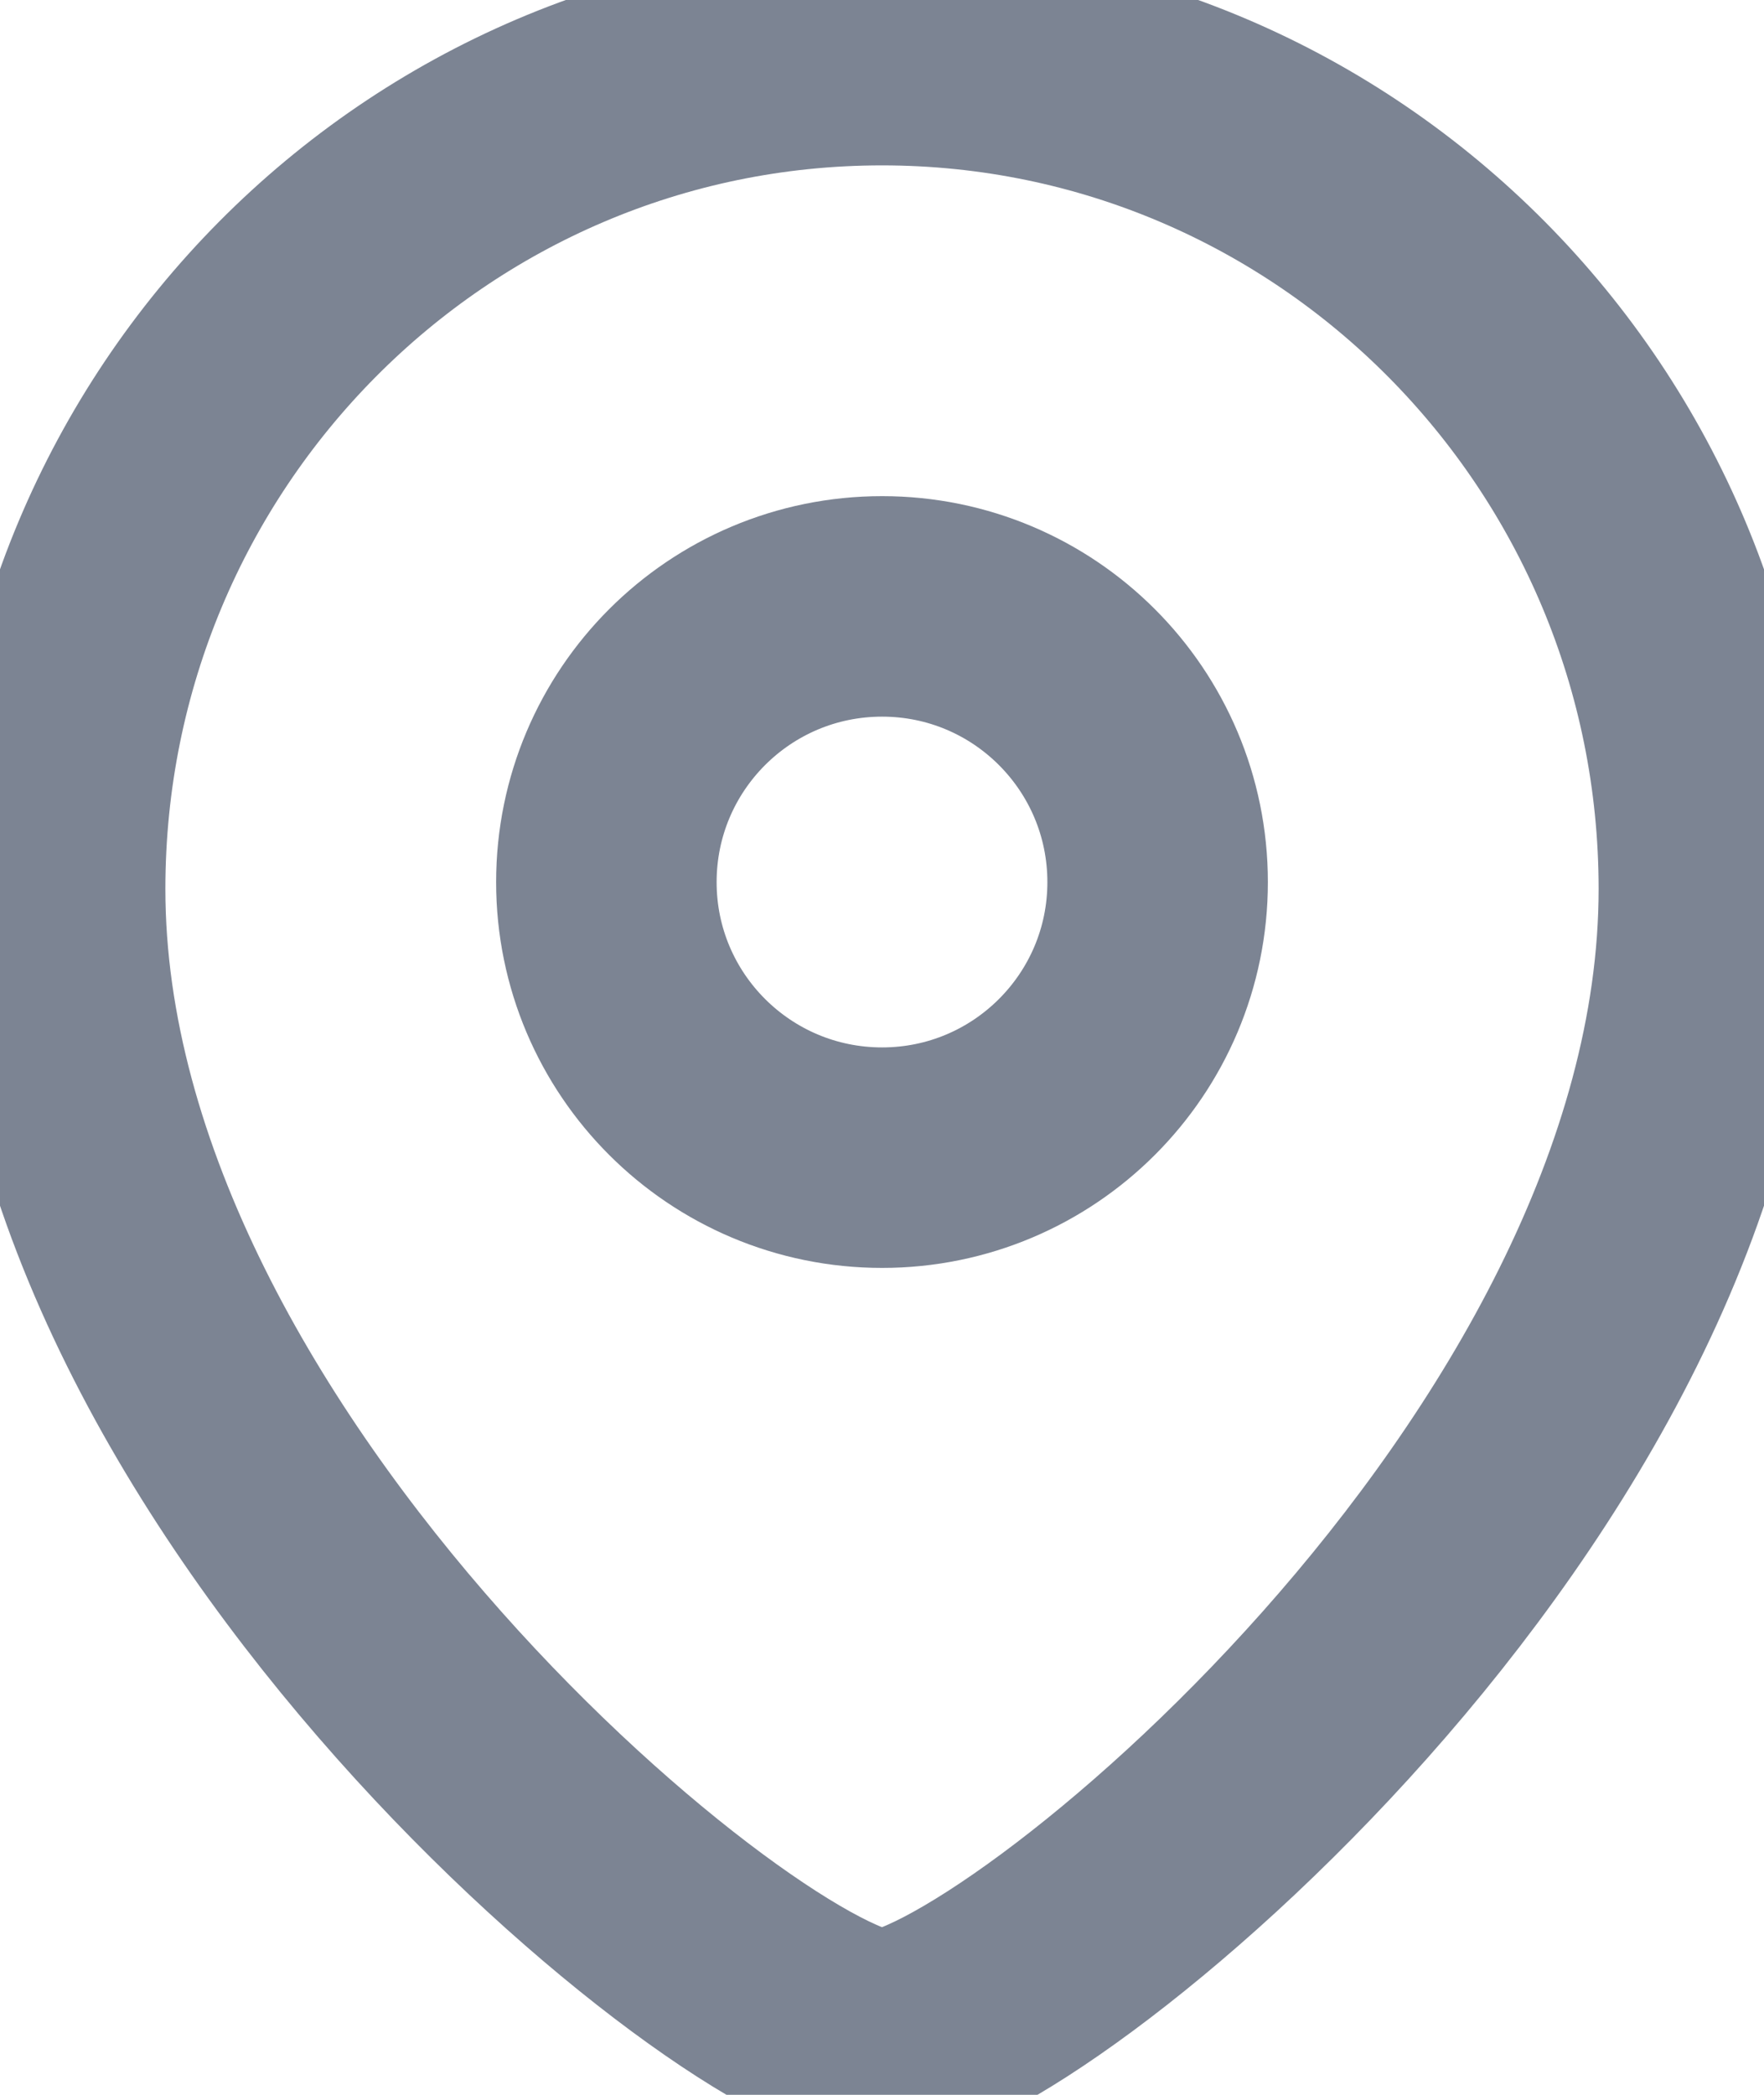 <svg width="16" height="19" viewBox="0 0 16 19" fill="none" xmlns="http://www.w3.org/2000/svg">
<path fill-rule="evenodd" clip-rule="evenodd" d="M10.5 8.001C10.5 6.619 9.381 5.5 8.001 5.5C6.619 5.5 5.5 6.619 5.5 8.001C5.5 9.381 6.619 10.5 8.001 10.5C9.381 10.5 10.5 9.381 10.5 8.001Z" stroke="#7C8493" stroke-width="2" stroke-linecap="round" stroke-linejoin="round"/>
<path fill-rule="evenodd" clip-rule="evenodd" d="M8 18.5C6.801 18.5 0.5 13.398 0.5 8.063C0.5 3.887 3.857 0.5 8 0.5C12.142 0.5 15.5 3.887 15.5 8.063C15.5 13.398 9.198 18.5 8 18.5Z" stroke="#7C8493" stroke-width="2" stroke-linecap="round" stroke-linejoin="round"/>
</svg>
